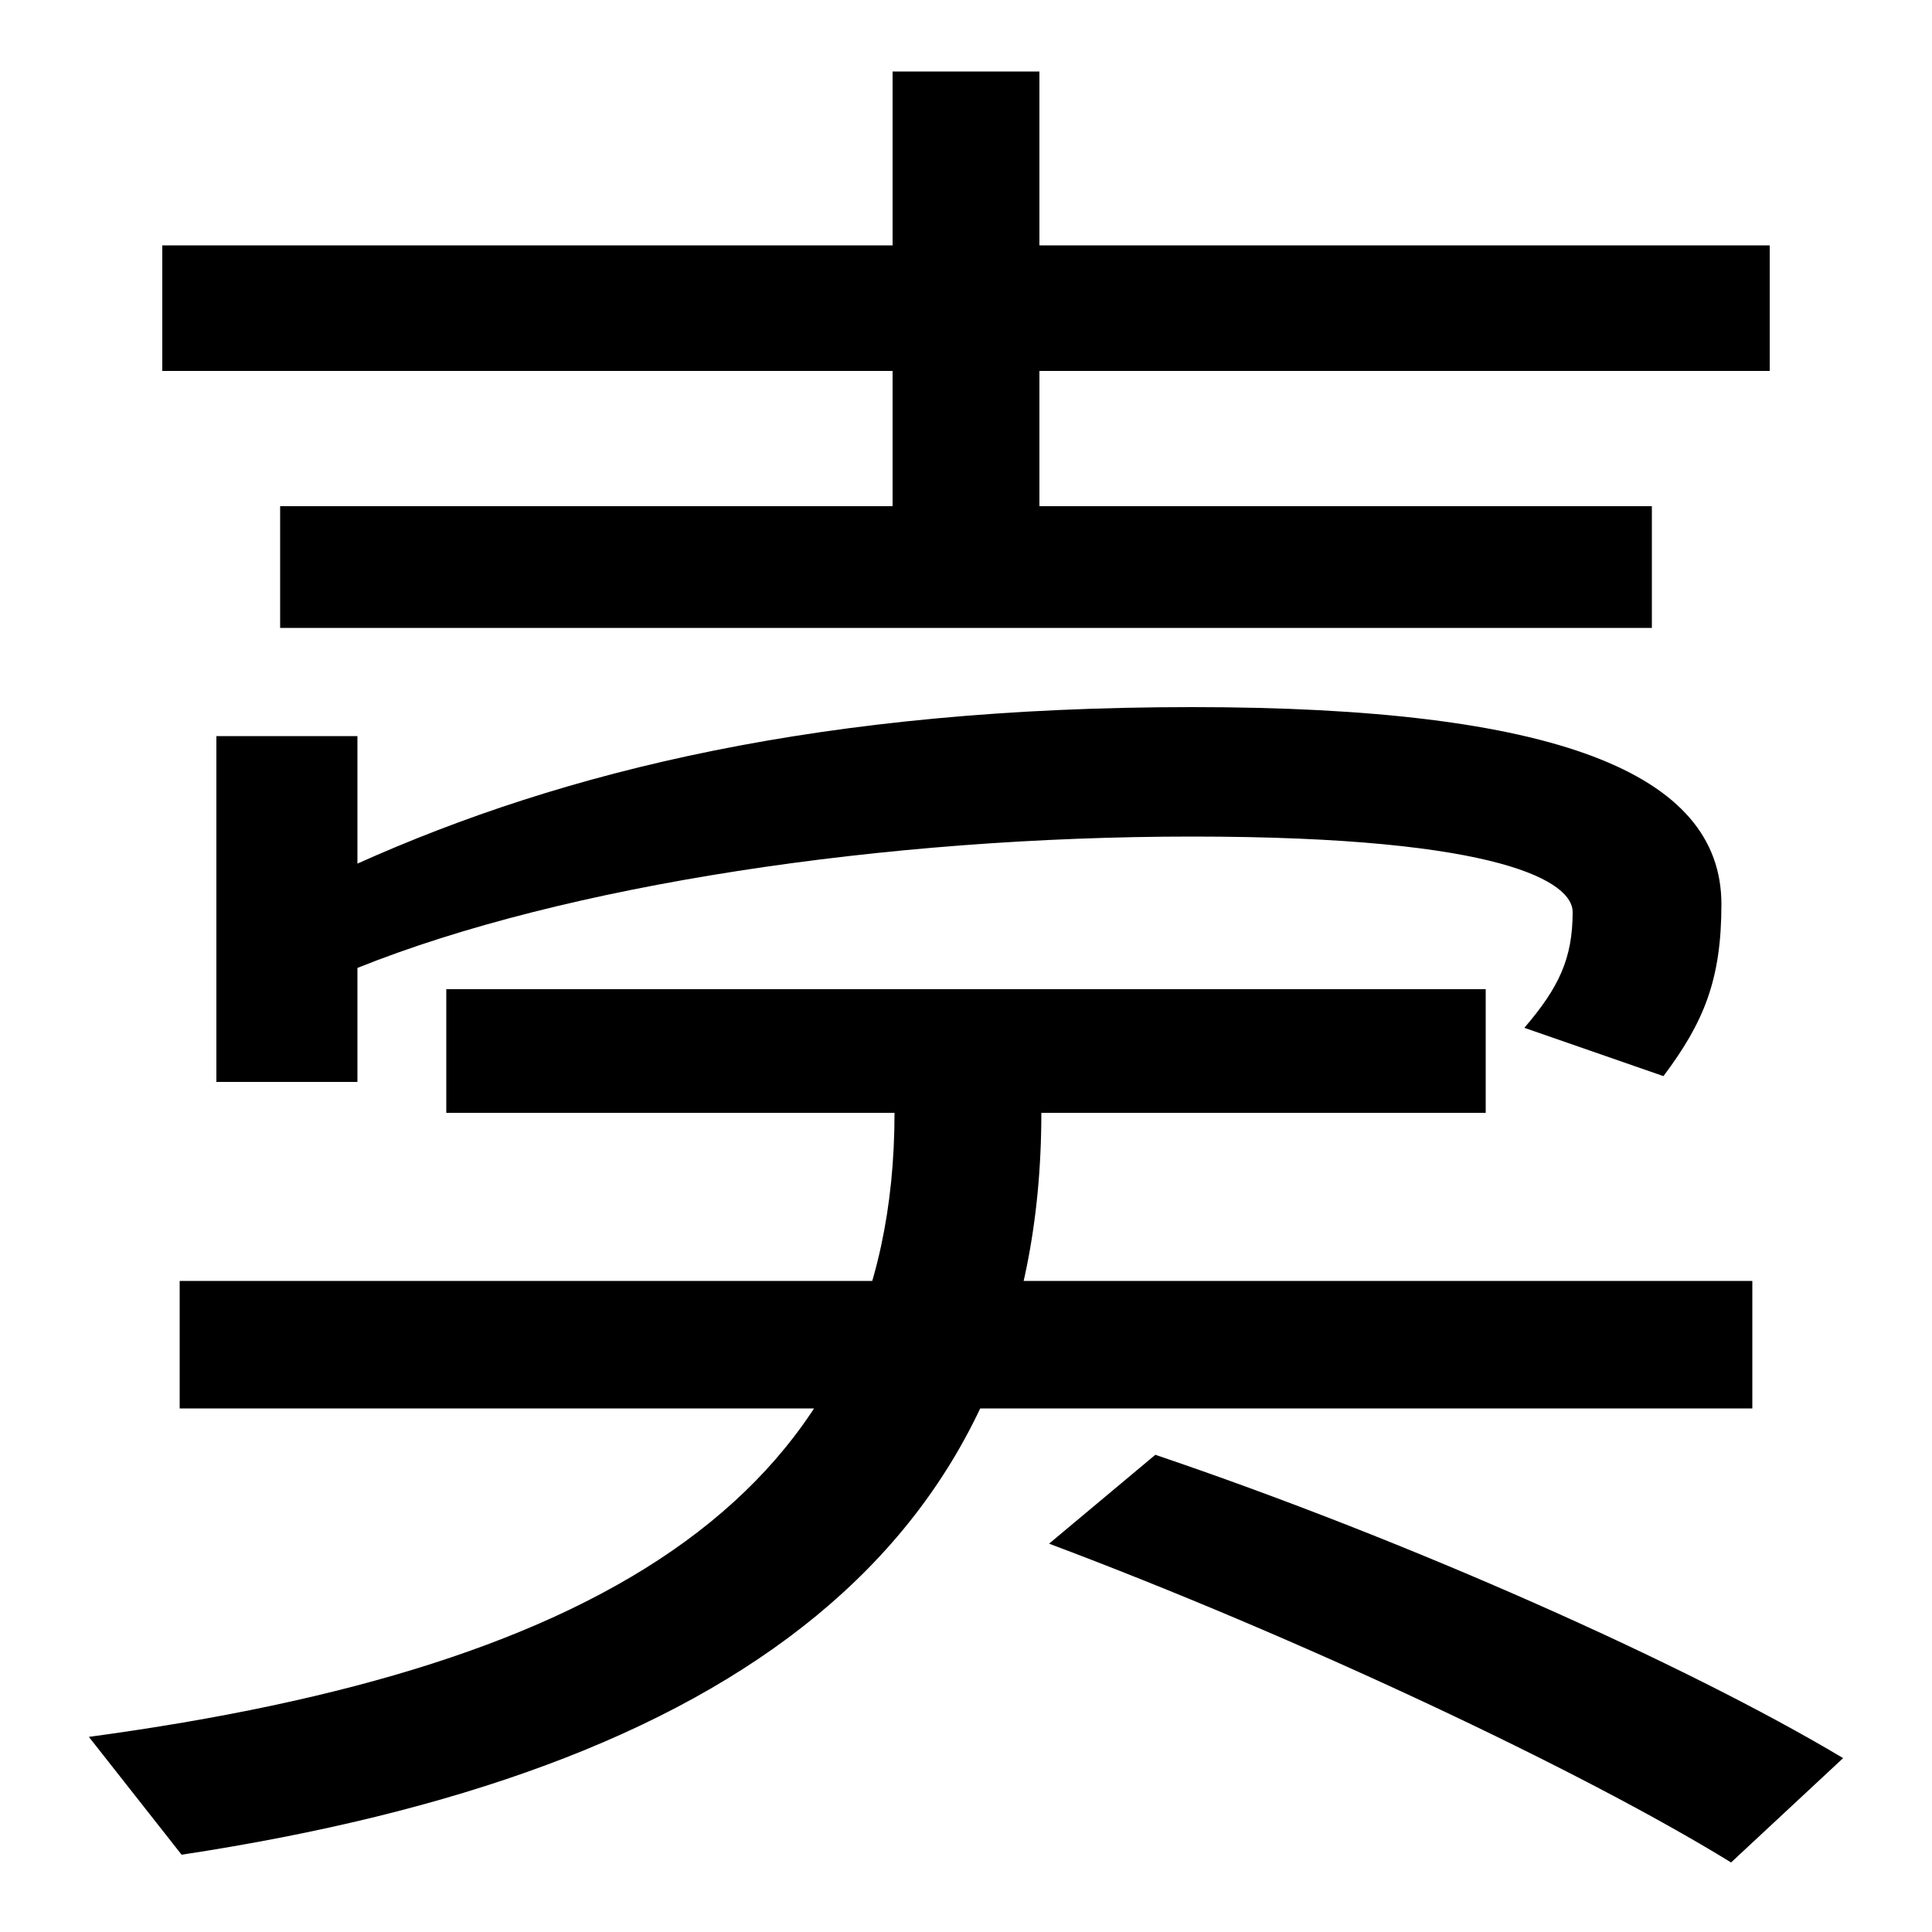 <svg xmlns="http://www.w3.org/2000/svg" width="1000" height="1000"><path d="M94 -80C377 -37 539 79 539 304H769V368H231V304H463C463 107 313 17 46 -19ZM93 151H907V217H93ZM896 -84 954 -30C872 19 728 83 598 127L543 81C671 33 818 -36 896 -84ZM112 320H185V379C292 422 458 447 617 447C779 447 814 423 814 408C814 384 807 369 789 348L861 323C882 351 891 373 891 412C891 480 805 514 617 514C426 514 292 481 185 433V499H112ZM145 555H855V618H538V688H916V753H538V843H462V753H84V688H462V618H145Z" transform="translate(0, 880) scale(1,-1)" /></svg>